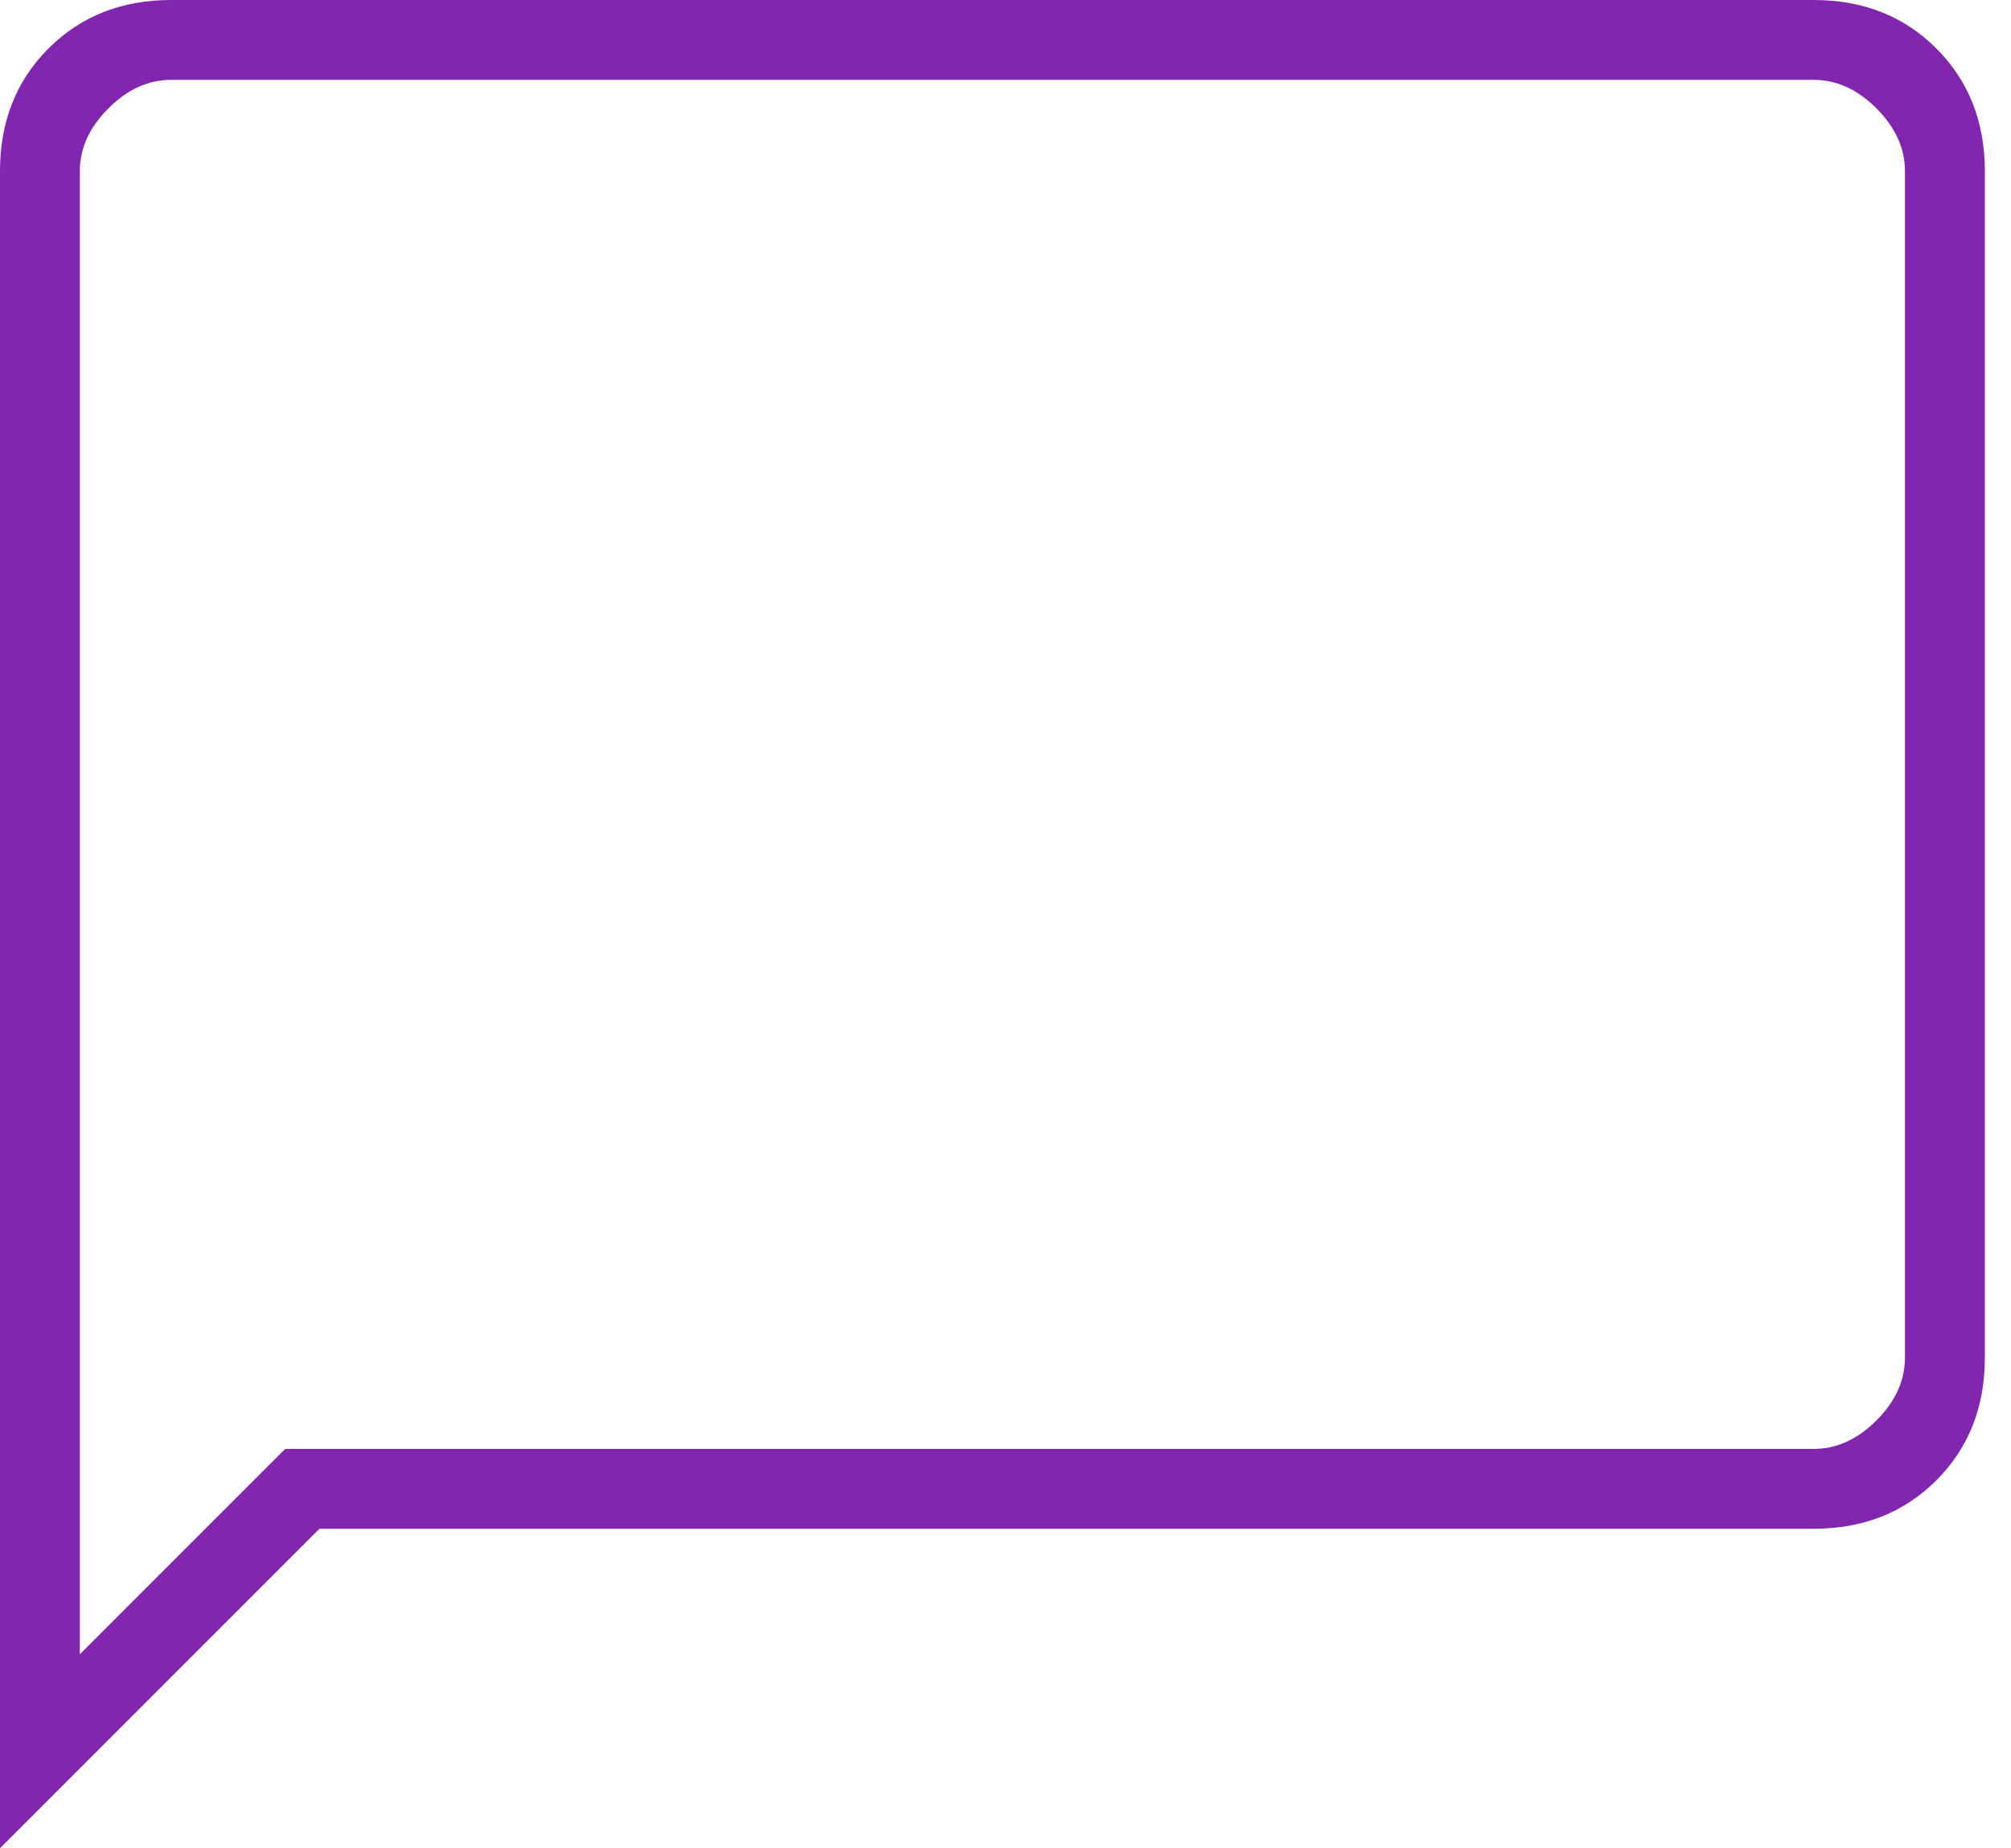 <svg width="37" height="34" viewBox="0 0 37 34" fill="none" xmlns="http://www.w3.org/2000/svg">
<path d="M0 34V3.148C0 2.239 0.297 1.487 0.892 0.892C1.487 0.297 2.239 0 3.148 0H33.37C34.28 0 35.032 0.297 35.627 0.892C36.221 1.487 36.519 2.239 36.519 3.148V24.975C36.519 25.885 36.221 26.637 35.627 27.232C35.032 27.826 34.28 28.123 33.37 28.123H5.877L0 34ZM5.247 26.654H33.37C33.79 26.654 34.175 26.479 34.525 26.13C34.874 25.78 35.049 25.395 35.049 24.975V3.148C35.049 2.728 34.874 2.344 34.525 1.994C34.175 1.644 33.79 1.469 33.37 1.469H3.148C2.728 1.469 2.344 1.644 1.994 1.994C1.644 2.344 1.469 2.728 1.469 3.148V30.432L5.247 26.654Z" fill="#8225AF"/>
</svg>
